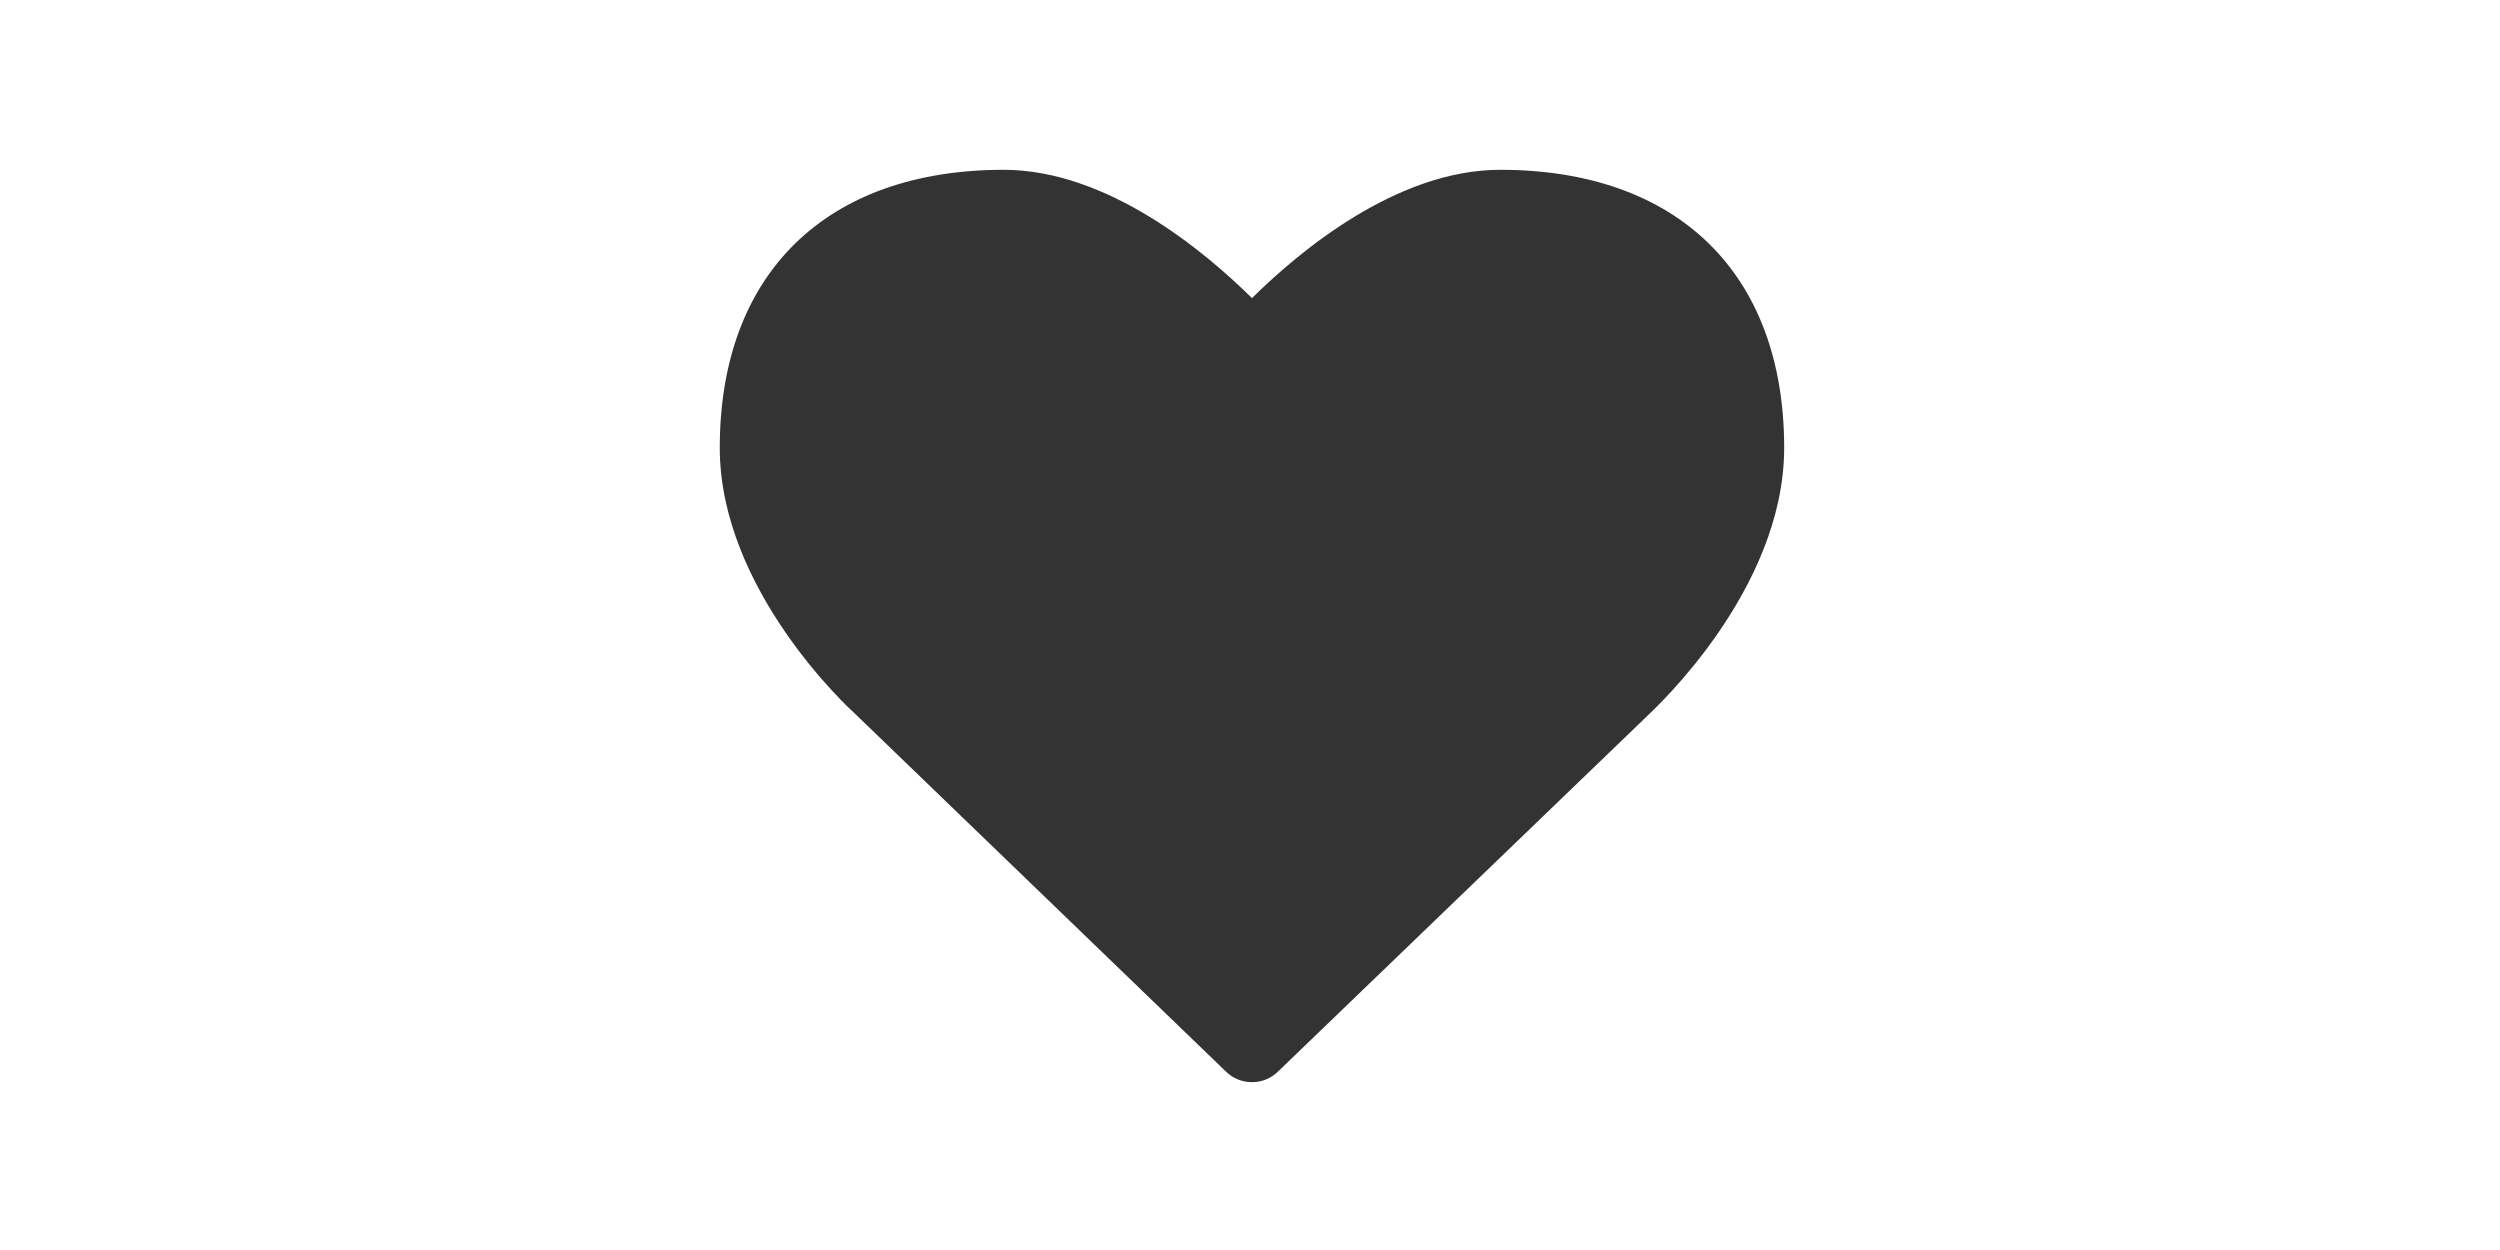 <?xml version="1.0" encoding="UTF-8" standalone="no"?>
<!-- Created with Inkscape (http://www.inkscape.org/) -->

<svg
   xmlns:dc="http://purl.org/dc/elements/1.1/"
   xmlns:cc="http://creativecommons.org/ns#"
   xmlns:rdf="http://www.w3.org/1999/02/22-rdf-syntax-ns#"
   xmlns:svg="http://www.w3.org/2000/svg"
   xmlns="http://www.w3.org/2000/svg"
   xmlns:sodipodi="http://sodipodi.sourceforge.net/DTD/sodipodi-0.dtd"
   xmlns:inkscape="http://www.inkscape.org/namespaces/inkscape"
   width="127mm"
   height="63.5mm"
   viewBox="0 0 127 63.5"
   version="1.1"
   id="svg8"
   inkscape:export-filename="/home/z/Escritorio/recursos.png"
   inkscape:export-xdpi="90"
   inkscape:export-ydpi="90"
   inkscape:version="0.92.3 (unknown)"
   sodipodi:docname="conexiones.svg">
  <rect x="0" y="0" width="127" height="63.5" fill="#333333" stroke="none"/>
  <defs
     id="defs2" />
  <sodipodi:namedview
     id="base"
     pagecolor="#ffffff"
     bordercolor="#666666"
     borderopacity="1.0"
     inkscape:pageopacity="0.0"
     inkscape:pageshadow="2"
     inkscape:zoom="1.4"
     inkscape:cx="269.93197"
     inkscape:cy="114.85783"
     inkscape:document-units="mm"
     inkscape:current-layer="layer1"
     showgrid="false"
     fit-margin-top="0"
     fit-margin-left="0"
     fit-margin-right="0"
     fit-margin-bottom="0"
     inkscape:window-width="1920"
     inkscape:window-height="1053"
     inkscape:window-x="0"
     inkscape:window-y="0"
     inkscape:window-maximized="1" />
  <g
     inkscape:label="Capa 1"
     inkscape:groupmode="layer"
     id="layer1">
    <path
       style="color:#000000;clip-rule:nonzero;display:inline;overflow:visible;visibility:visible;opacity:1;isolation:auto;mix-blend-mode:normal;color-interpolation:sRGB;color-interpolation-filters:linearRGB;solid-color:#000000;solid-opacity:1;fill:#ffffff;fill-opacity:1;fill-rule:nonzero;stroke:none;stroke-width:12;stroke-linecap:round;stroke-linejoin:bevel;stroke-miterlimit:4;stroke-dasharray:none;stroke-dashoffset:0;stroke-opacity:1;paint-order:fill markers stroke;color-rendering:auto;image-rendering:auto;shape-rendering:auto;text-rendering:auto;enable-background:accumulate"
       d="M 0 0 L 0 240 L 480 240 L 480 0 L 0 0 z M 192.404 32.551 C 212.331 32.551 231.005 48.265 240 57.146 C 248.995 48.265 267.669 32.551 287.596 32.551 C 321.642 32.551 342.023 52.477 342.023 85.84 C 342.023 113.168 316.974 136.055 315.949 137.08 L 245.01 205.398 C 243.643 206.765 241.822 207.449 240 207.449 C 238.178 207.449 236.357 206.765 234.99 205.398 L 163.938 136.852 C 163.027 136.054 137.977 113.168 137.977 85.84 C 137.977 52.477 158.358 32.551 192.404 32.551 z "
       transform="scale(0.265)"
       id="rect816" />
  </g>
</svg>
